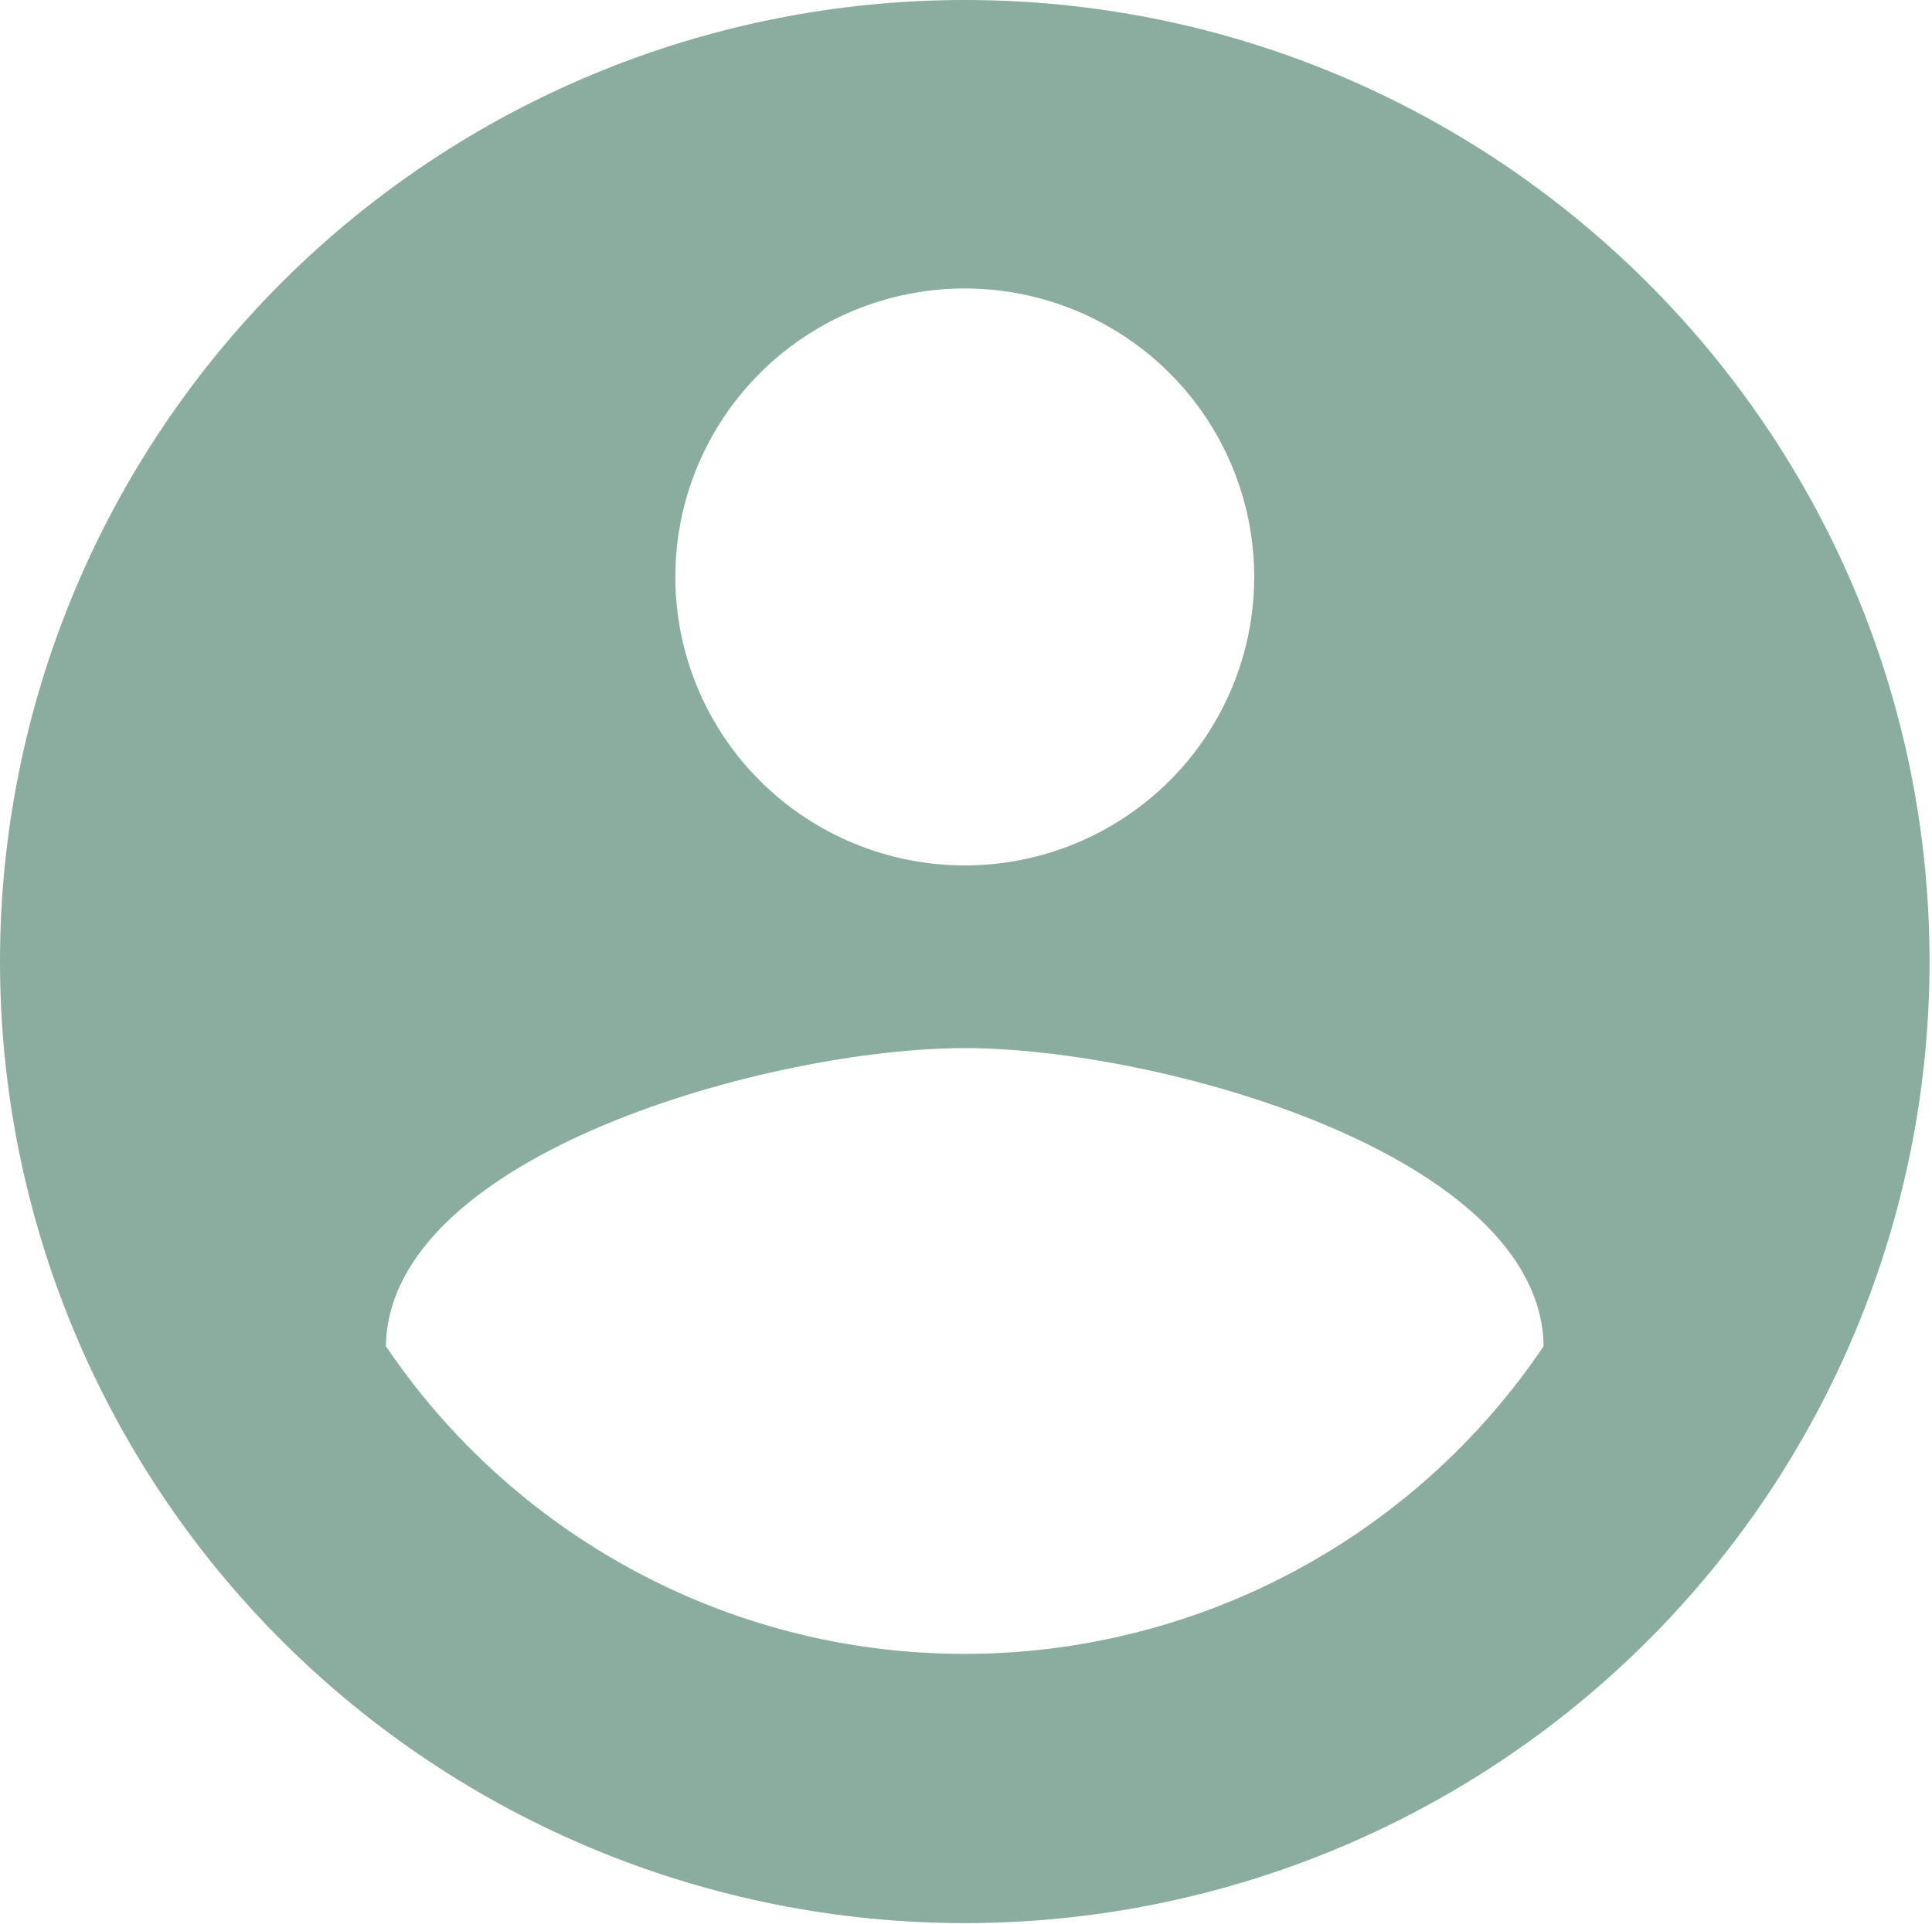 <?xml version="1.0" encoding="UTF-8" standalone="no"?><svg width='262' height='261' viewBox='0 0 262 261' fill='none' xmlns='http://www.w3.org/2000/svg'>
<path d='M130.833 224.317C98.125 224.317 69.211 207.623 52.333 182.583C52.726 156.5 104.667 142.154 130.833 142.154C157 142.154 208.941 156.5 209.333 182.583C200.684 195.422 189 205.943 175.311 213.221C161.622 220.498 146.348 224.309 130.833 224.317ZM130.833 39.125C141.243 39.125 151.226 43.247 158.587 50.584C165.948 57.922 170.083 67.873 170.083 78.25C170.083 88.627 165.948 98.578 158.587 105.916C151.226 113.253 141.243 117.375 130.833 117.375C120.424 117.375 110.44 113.253 103.079 105.916C95.719 98.578 91.583 88.627 91.583 78.25C91.583 67.873 95.719 57.922 103.079 50.584C110.44 43.247 120.424 39.125 130.833 39.125ZM130.833 0C113.652 0 96.639 3.373 80.766 9.927C64.892 16.481 50.469 26.088 38.32 38.198C13.784 62.656 0 95.828 0 130.417C0 165.005 13.784 198.177 38.32 222.635C50.469 234.745 64.892 244.352 80.766 250.906C96.639 257.46 113.652 260.833 130.833 260.833C165.532 260.833 198.81 247.093 223.346 222.635C247.882 198.177 261.667 165.005 261.667 130.417C261.667 58.296 202.792 0 130.833 0Z' fill='#8AADA0'/>
</svg>
